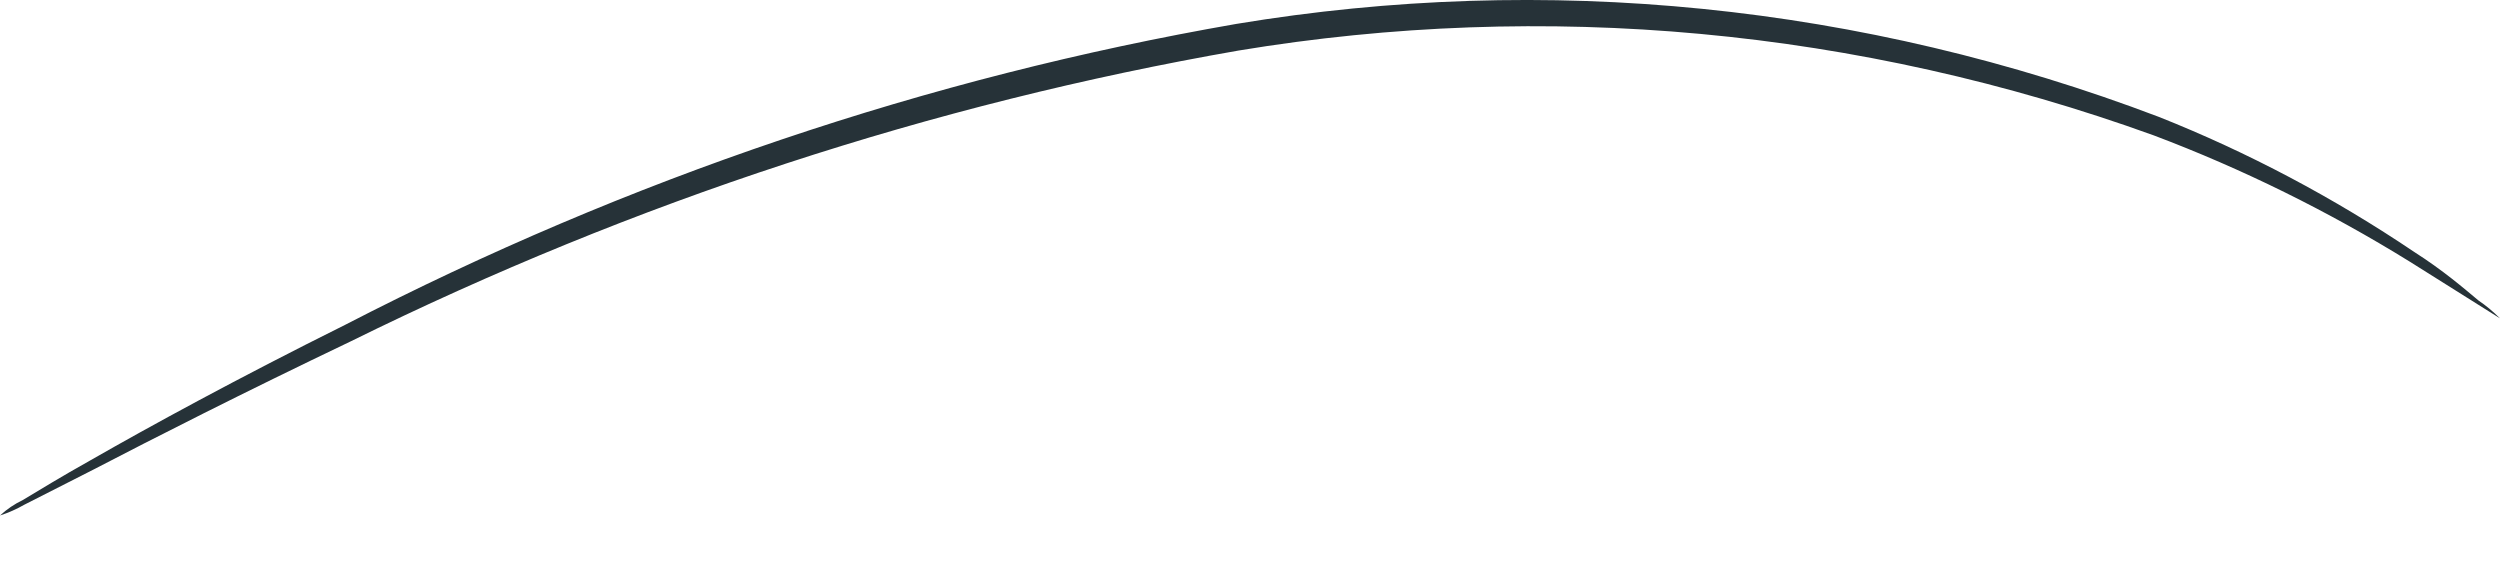 <svg width="26" height="6" viewBox="0 0 26 6" fill="none" xmlns="http://www.w3.org/2000/svg">
<path d="M0 5.361C0.072 5.295 0.152 5.241 0.238 5.2C0.398 5.104 0.635 4.958 0.941 4.787C1.558 4.434 2.459 3.941 3.592 3.377C6.531 1.859 9.65 0.806 12.856 0.249C16.079 -0.287 19.372 0.045 22.453 1.216C23.379 1.584 24.269 2.055 25.109 2.621C25.41 2.813 25.625 2.999 25.776 3.125C25.856 3.179 25.931 3.242 26 3.311C26 3.311 25.666 3.1 25.063 2.722C24.213 2.196 23.321 1.756 22.399 1.408C19.331 0.299 16.071 -0.003 12.879 0.526C9.696 1.081 6.593 2.097 3.652 3.548C2.514 4.092 1.604 4.555 0.973 4.883L0.251 5.25C0.171 5.296 0.087 5.333 0 5.361Z" fill="#263238"/>
</svg>
